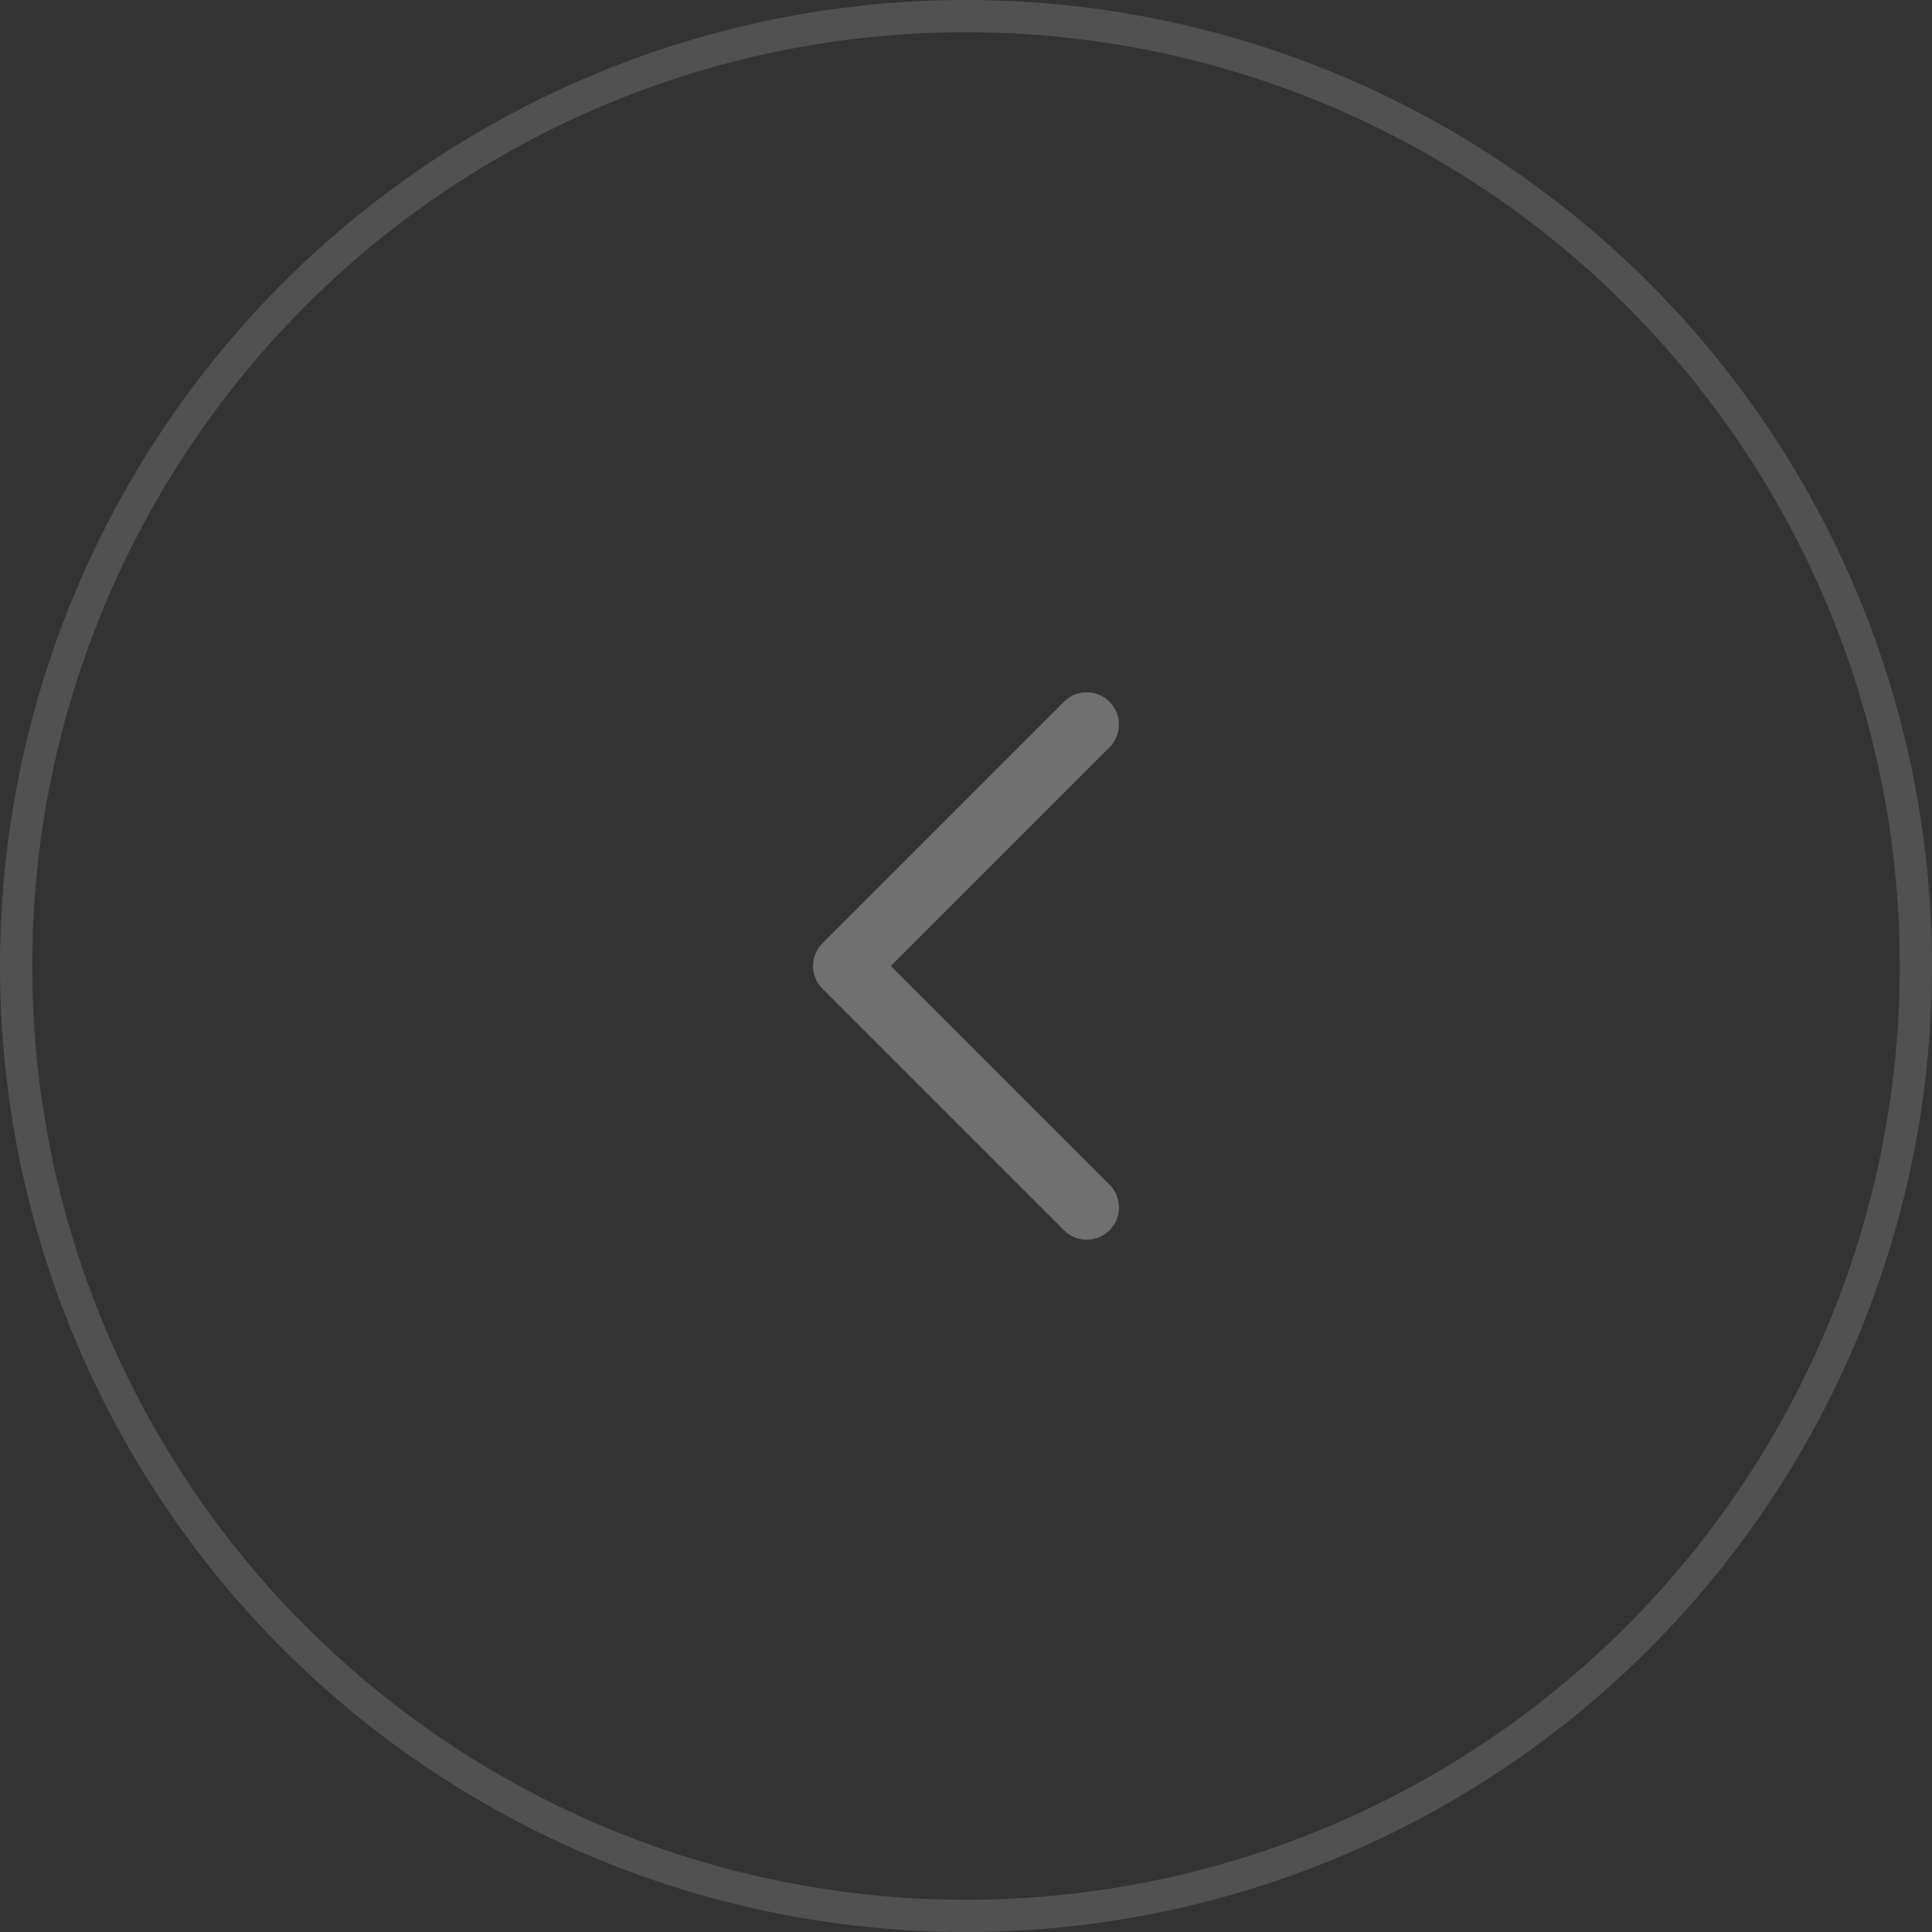 <svg width="60" height="60" viewBox="0 0 60 60" fill="none" xmlns="http://www.w3.org/2000/svg">
<rect x="0" y="0" width="60" height="60" fill="#333333" stroke="none"/>
<circle cx="30" cy="30" r="29.5" stroke="white" stroke-opacity="0.15"/>
<path opacity="0.3" d="M33.75 37.5L26.25 30L33.75 22.5" stroke="white" stroke-width="2" stroke-linecap="round" stroke-linejoin="round"/>
</svg>
